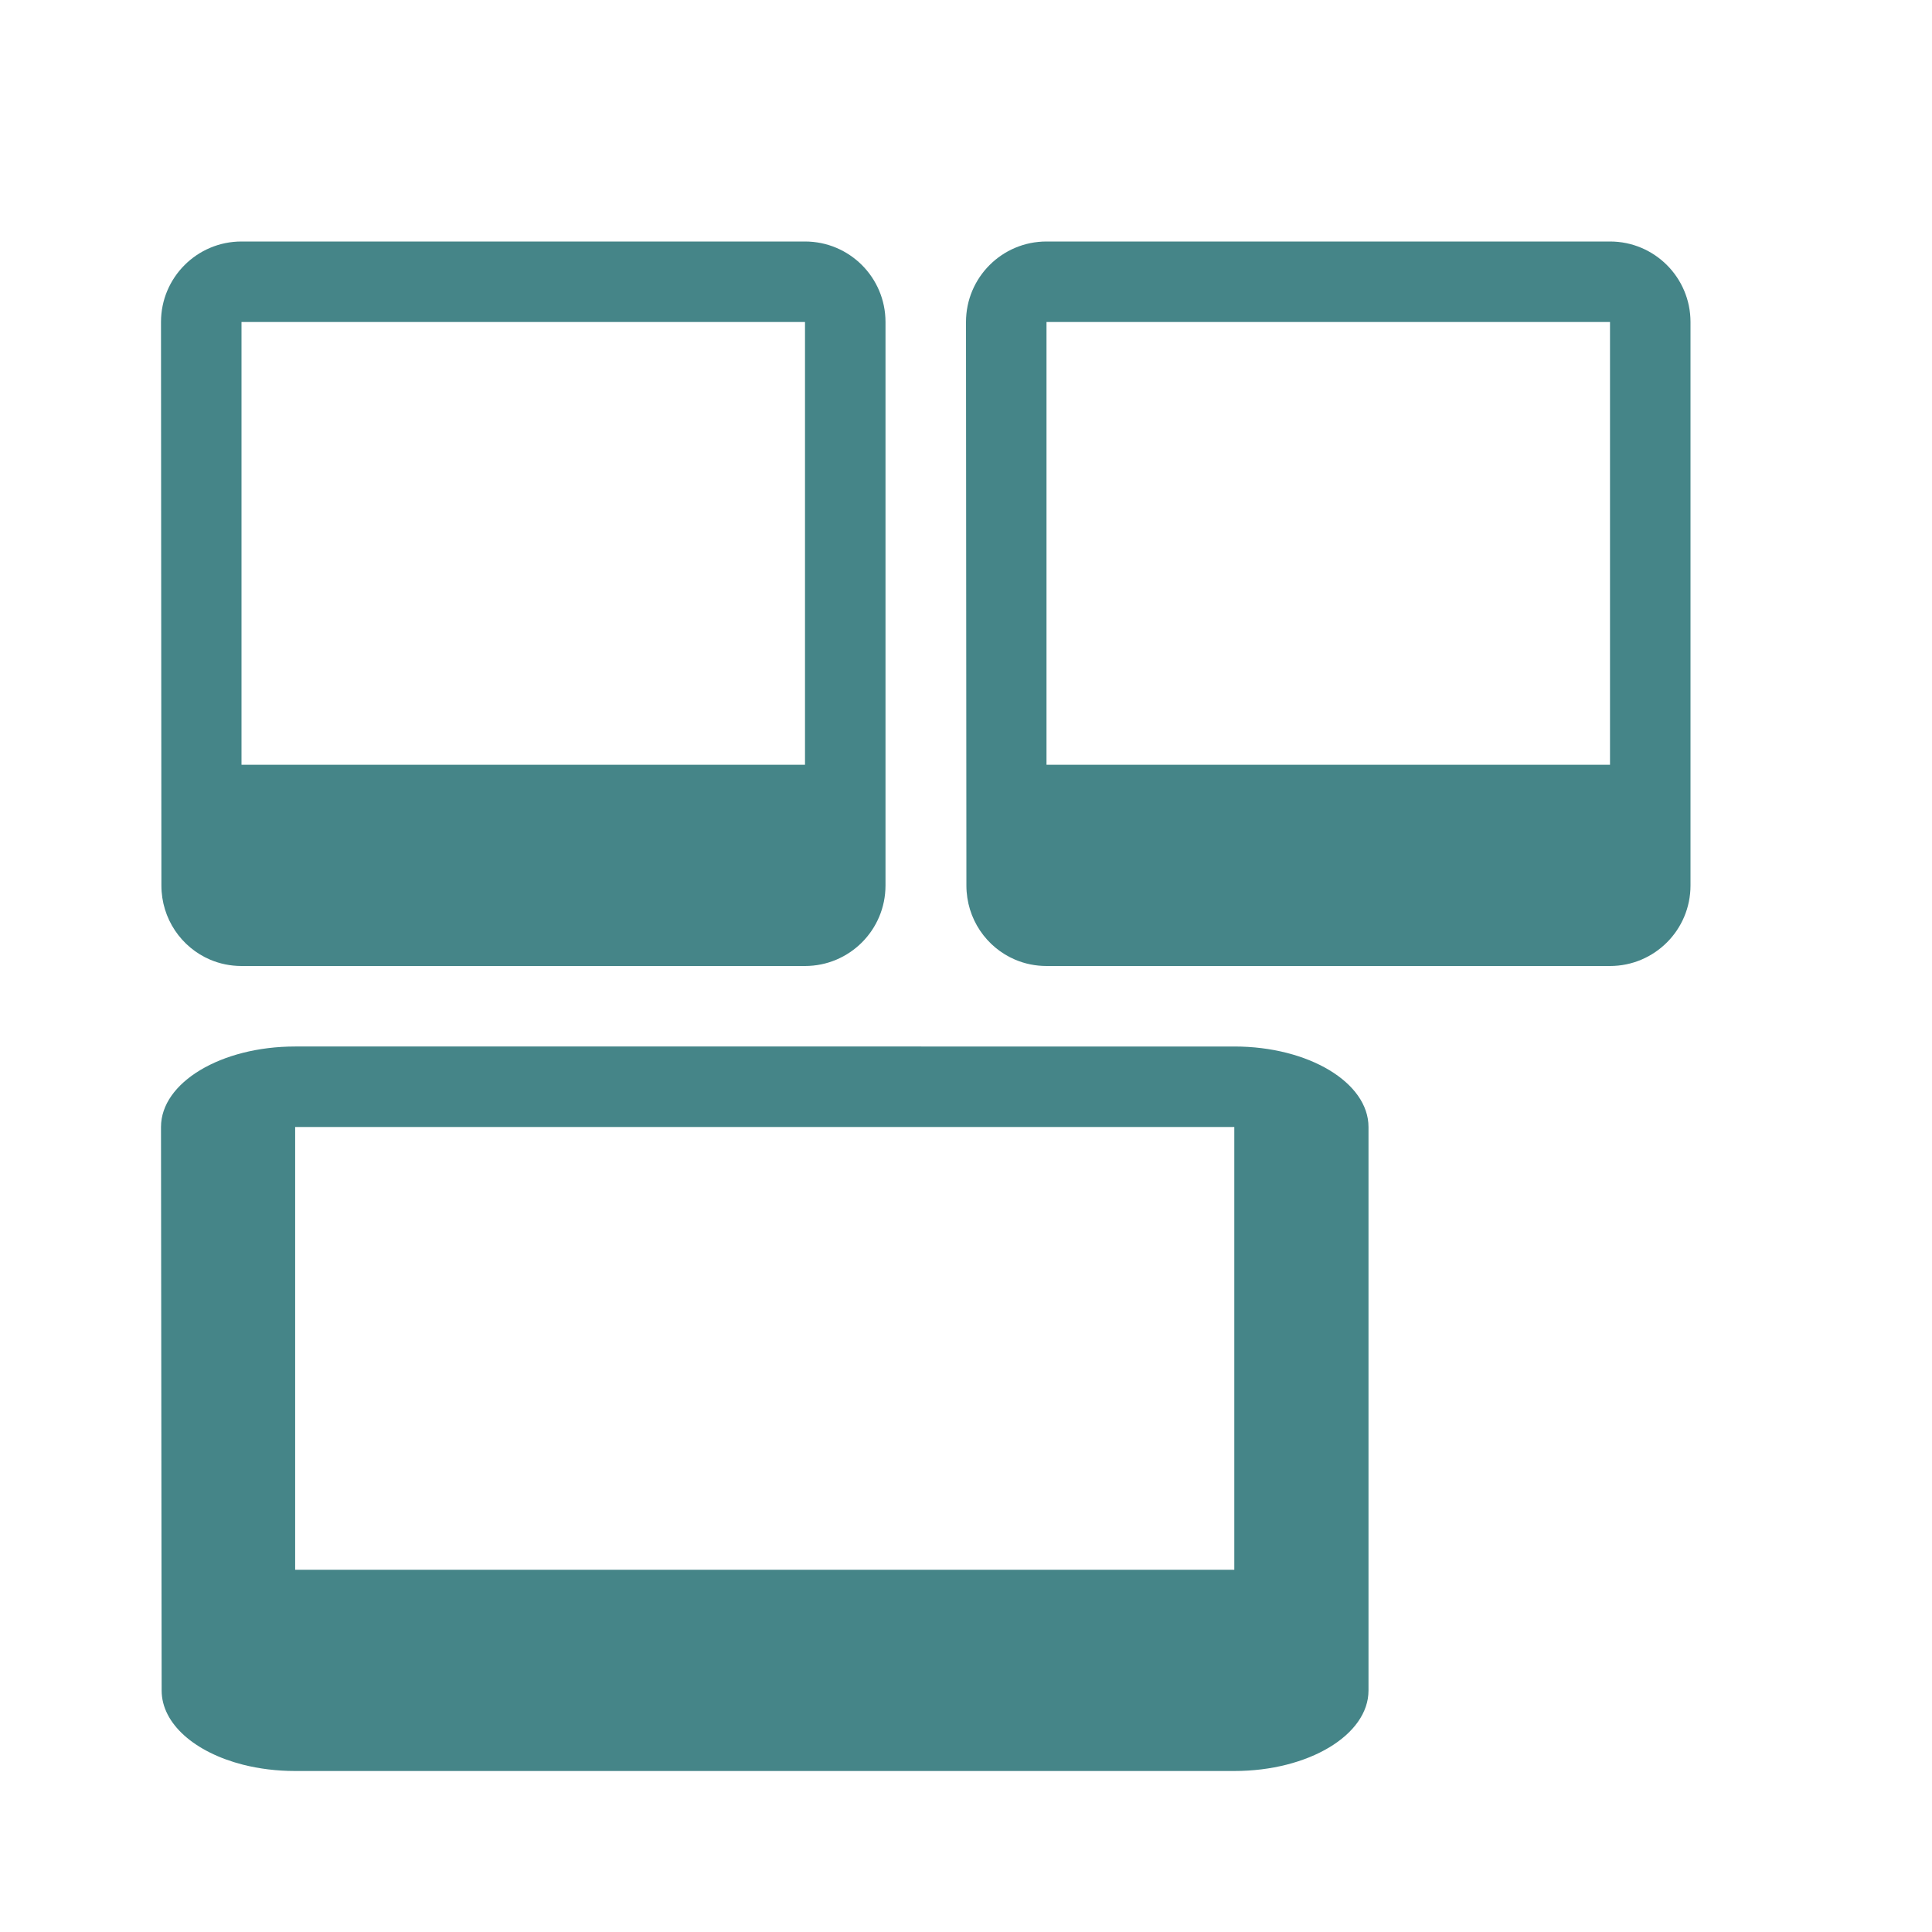 <svg fill="#458588" height="48" version="1.1" viewBox="0 0 48 48" width="48" xmlns="http://www.w3.org/2000/svg"><path d="M6 24C5.723 24 5.46 23.944 5.222 23.843 4.507 23.539 4.01 22.828 4.01 22L4 8C4 6.895 4.895 6 6 6L20 6C21.105 6 22 6.895 22 8L22 22C22 23.105 21.105 24 20 24l-1 0-2 0-8 0-2 0-1 0zm0-5l14 0 0-11-14 0 0 11z" fill="#458588"/><path d="M26 24C25.723 24 25.46 23.944 25.222 23.843c-.715-.304-1.212-1.014-1.212-1.843l-.01-14c0-1.105.895-2 2-2l14 0C41.105 6 42 6.895 42 8L42 22C42 23.105 41.105 24 40 24l-1 0-2 0-8 0-2 0-1 0zm0-5l14 0 0-11-14 0 0 11z" fill="#458588"/><path d="M7.333 44C6.872 44 6.434 43.944 6.036 43.843 4.845 43.539 4.016 42.828 4.016 42L4 28c0-1.105 1.492-2 3.333-2L30.667 26C32.508 26 34 26.895 34 28l0 14c0 1.105-1.492 2-3.333 2l-1.667 0-3.333 0-13.333 0-3.333 0-1.667 0zm0-5l23.333 0 0-11-23.333 0 0 11z" fill="#458588"/></svg>